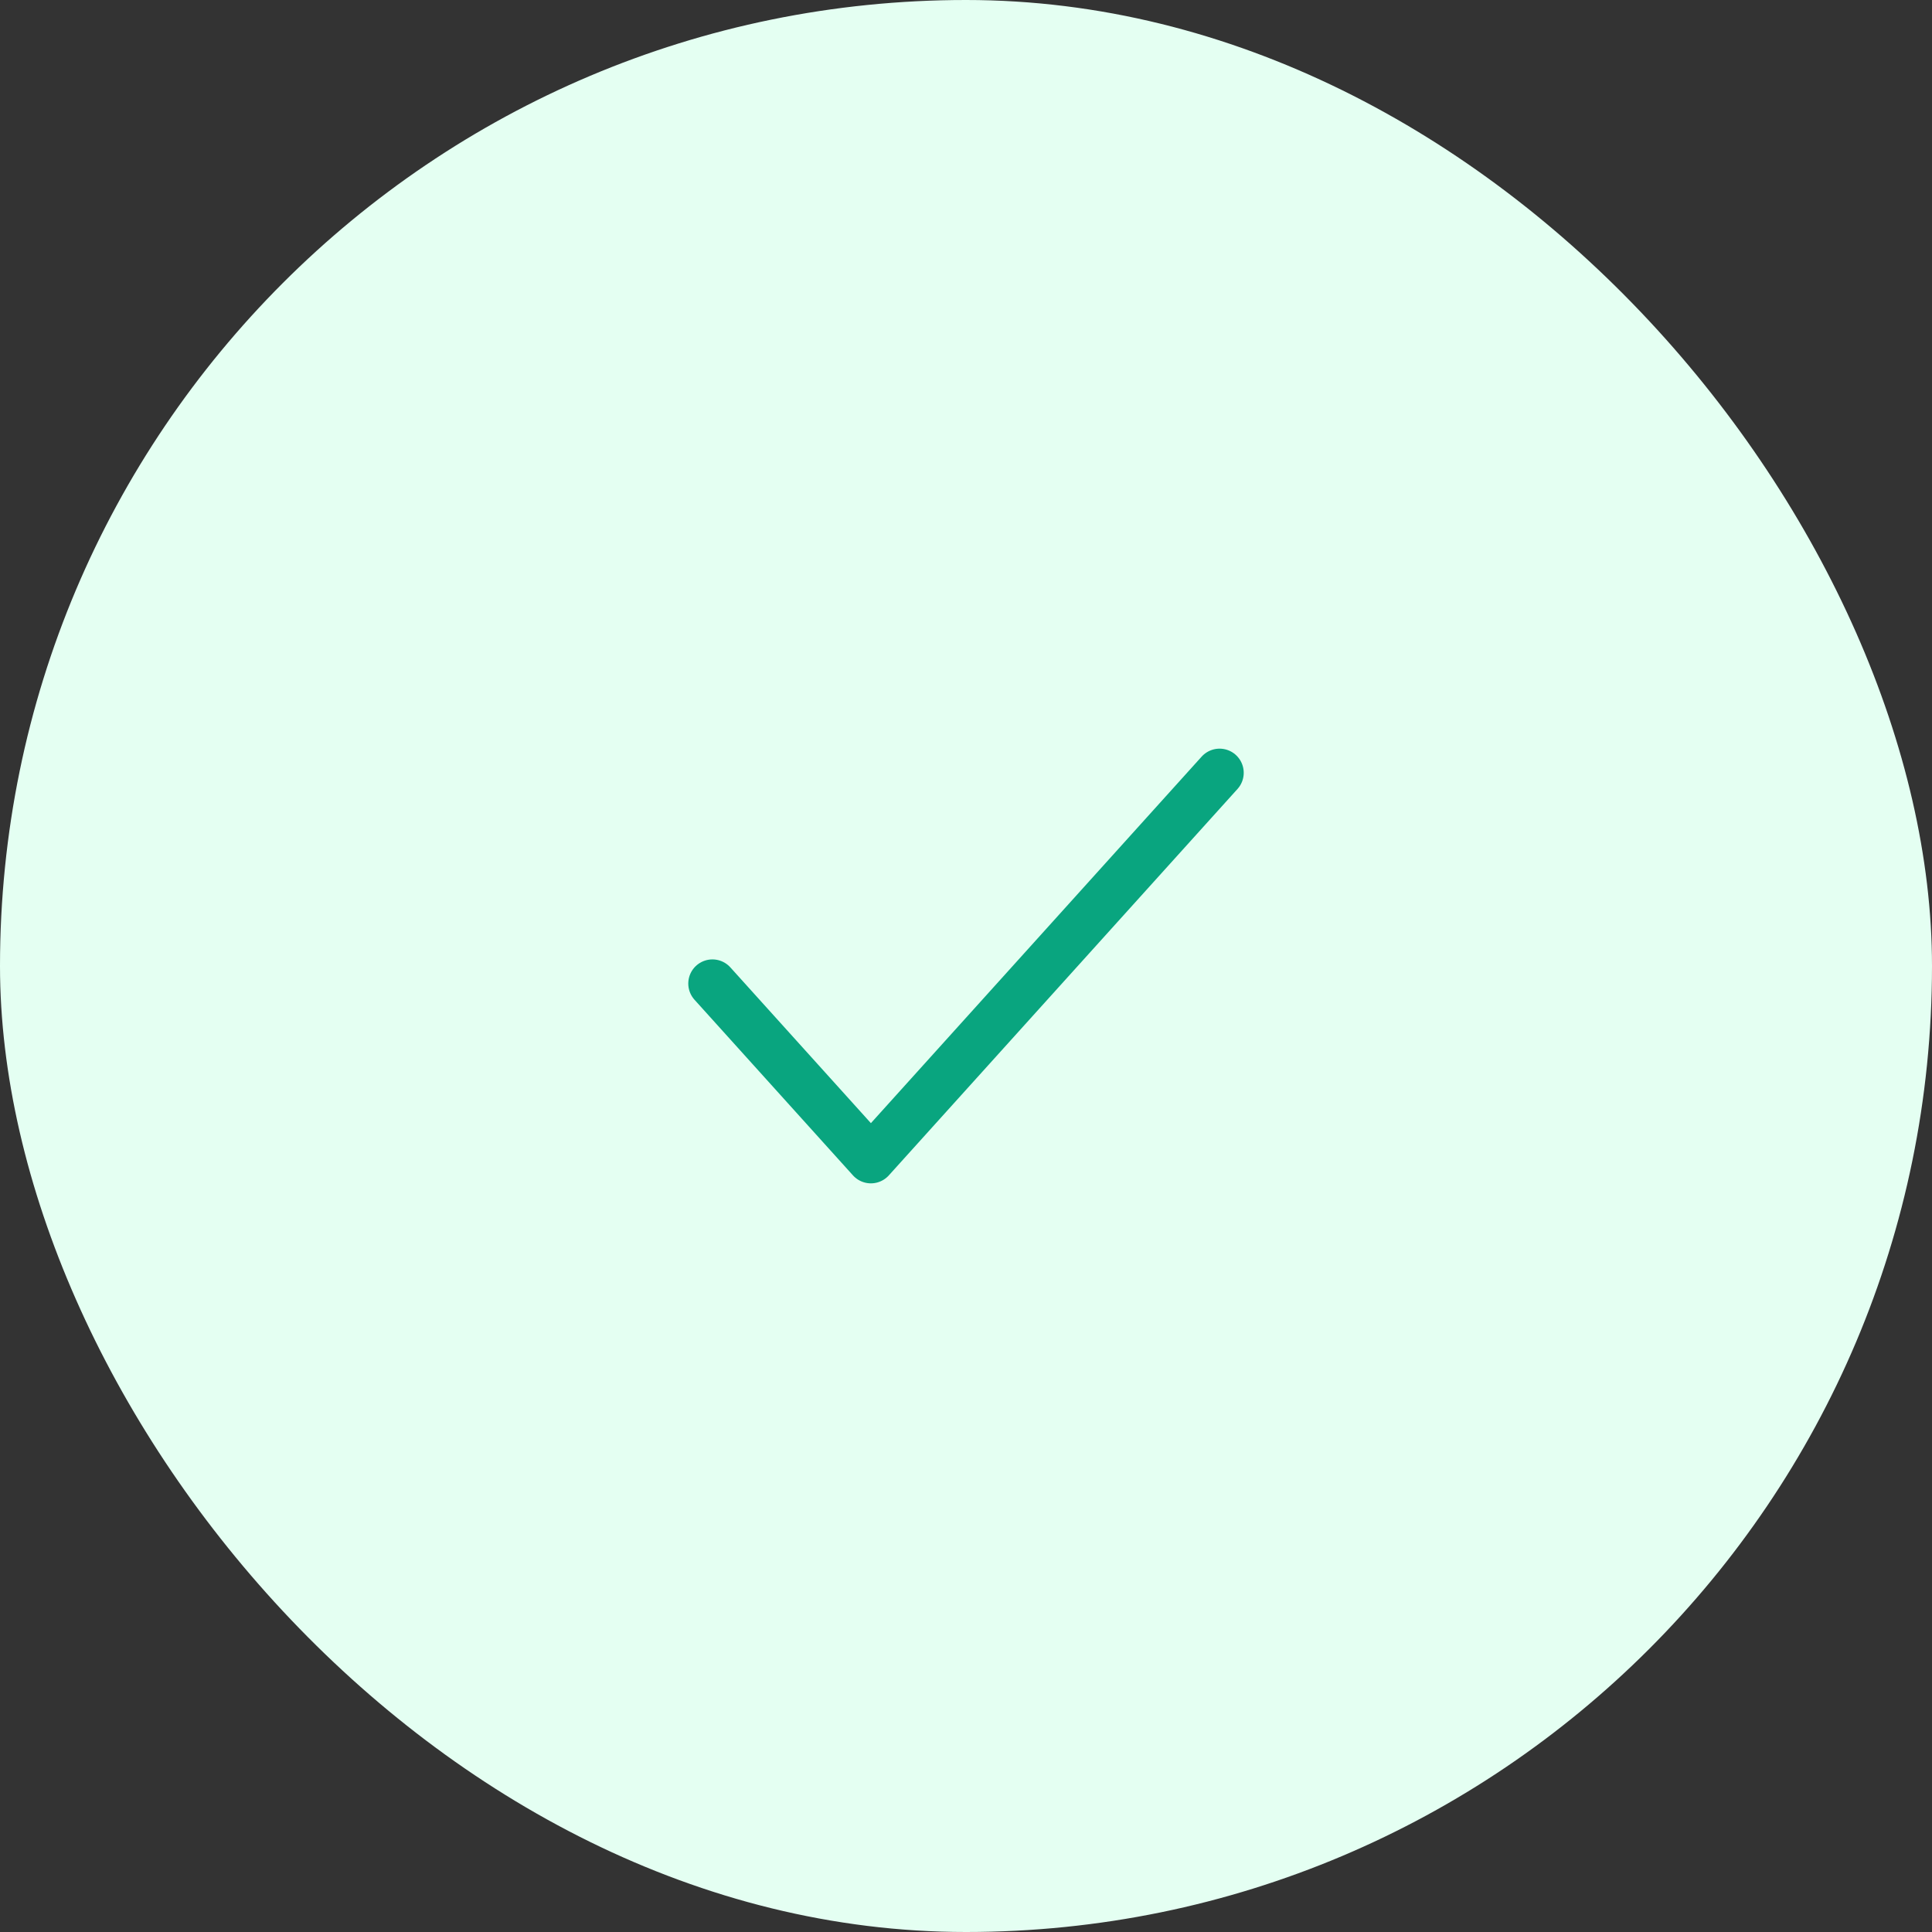 <svg width="80" height="80" viewBox="0 0 80 80" fill="none" xmlns="http://www.w3.org/2000/svg">
    <rect x="0" y="0" width="80" height="80" fill="#333333" stroke="none"/>
    <rect width="80" height="80" rx="40" fill="#E4FFF2"/>
    <path d="M50.5 32L36.062 48L29.5 40.727" stroke="#09A57F" stroke-width="2" stroke-linecap="round"
          stroke-linejoin="round"/>
</svg>
